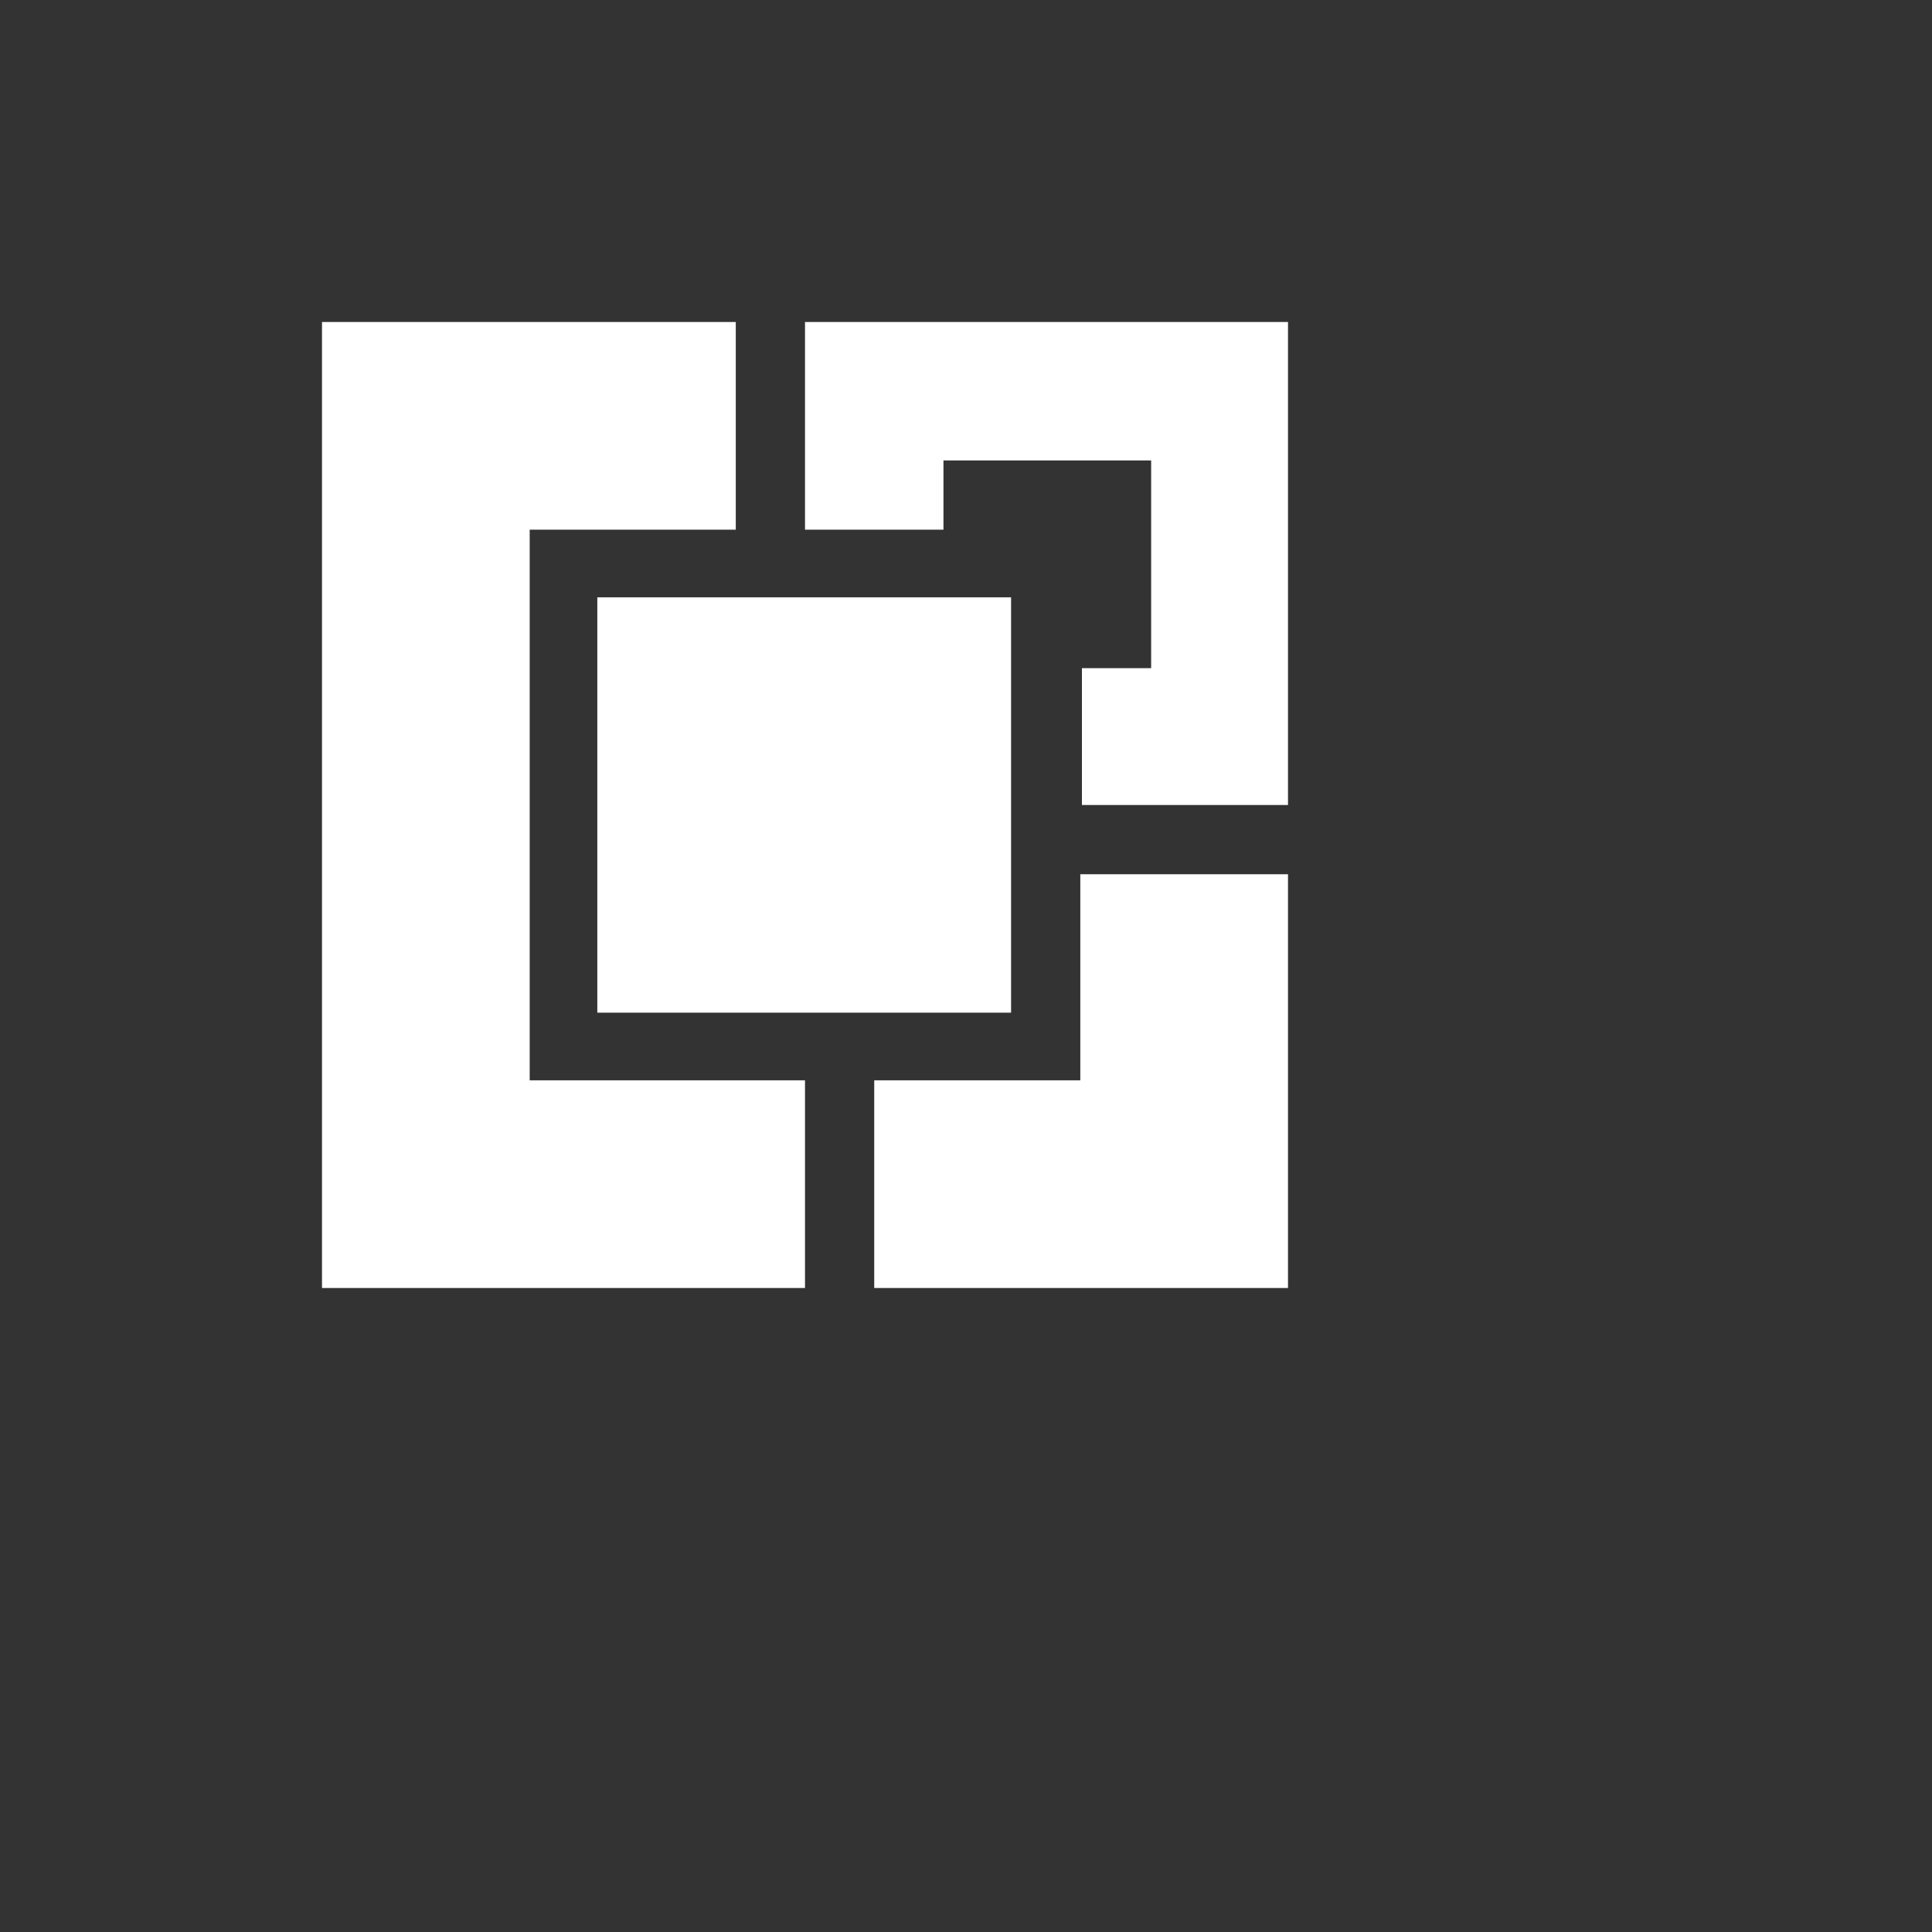 <svg xmlns="http://www.w3.org/2000/svg" xmlns:xlink="http://www.w3.org/1999/xlink" id="Layer_1" x="0" y="0" version="1.1" viewBox="-20 -20 120 120" xml:space="preserve" style="enable-background:new 0 0 60 60"><rect x="-20" y="-20" width="120" height="120" fill="#333333" stroke="none"/><style type="text/css">.st0{fill:#fff}</style><g id="iconBg"><path d="M12.9,47.1H30V60H0V0h25.7v12.9H12.9V47.1z M17.1,42.9h25.7V17.1H17.1V42.9z M30,0v12.9h8.6V8.6h12.9v12.9 h-4.3V30H60V0H30z M47.1,47.1H34.3V60H60V34.3H47.1V47.1z" class="st0"/></g></svg>